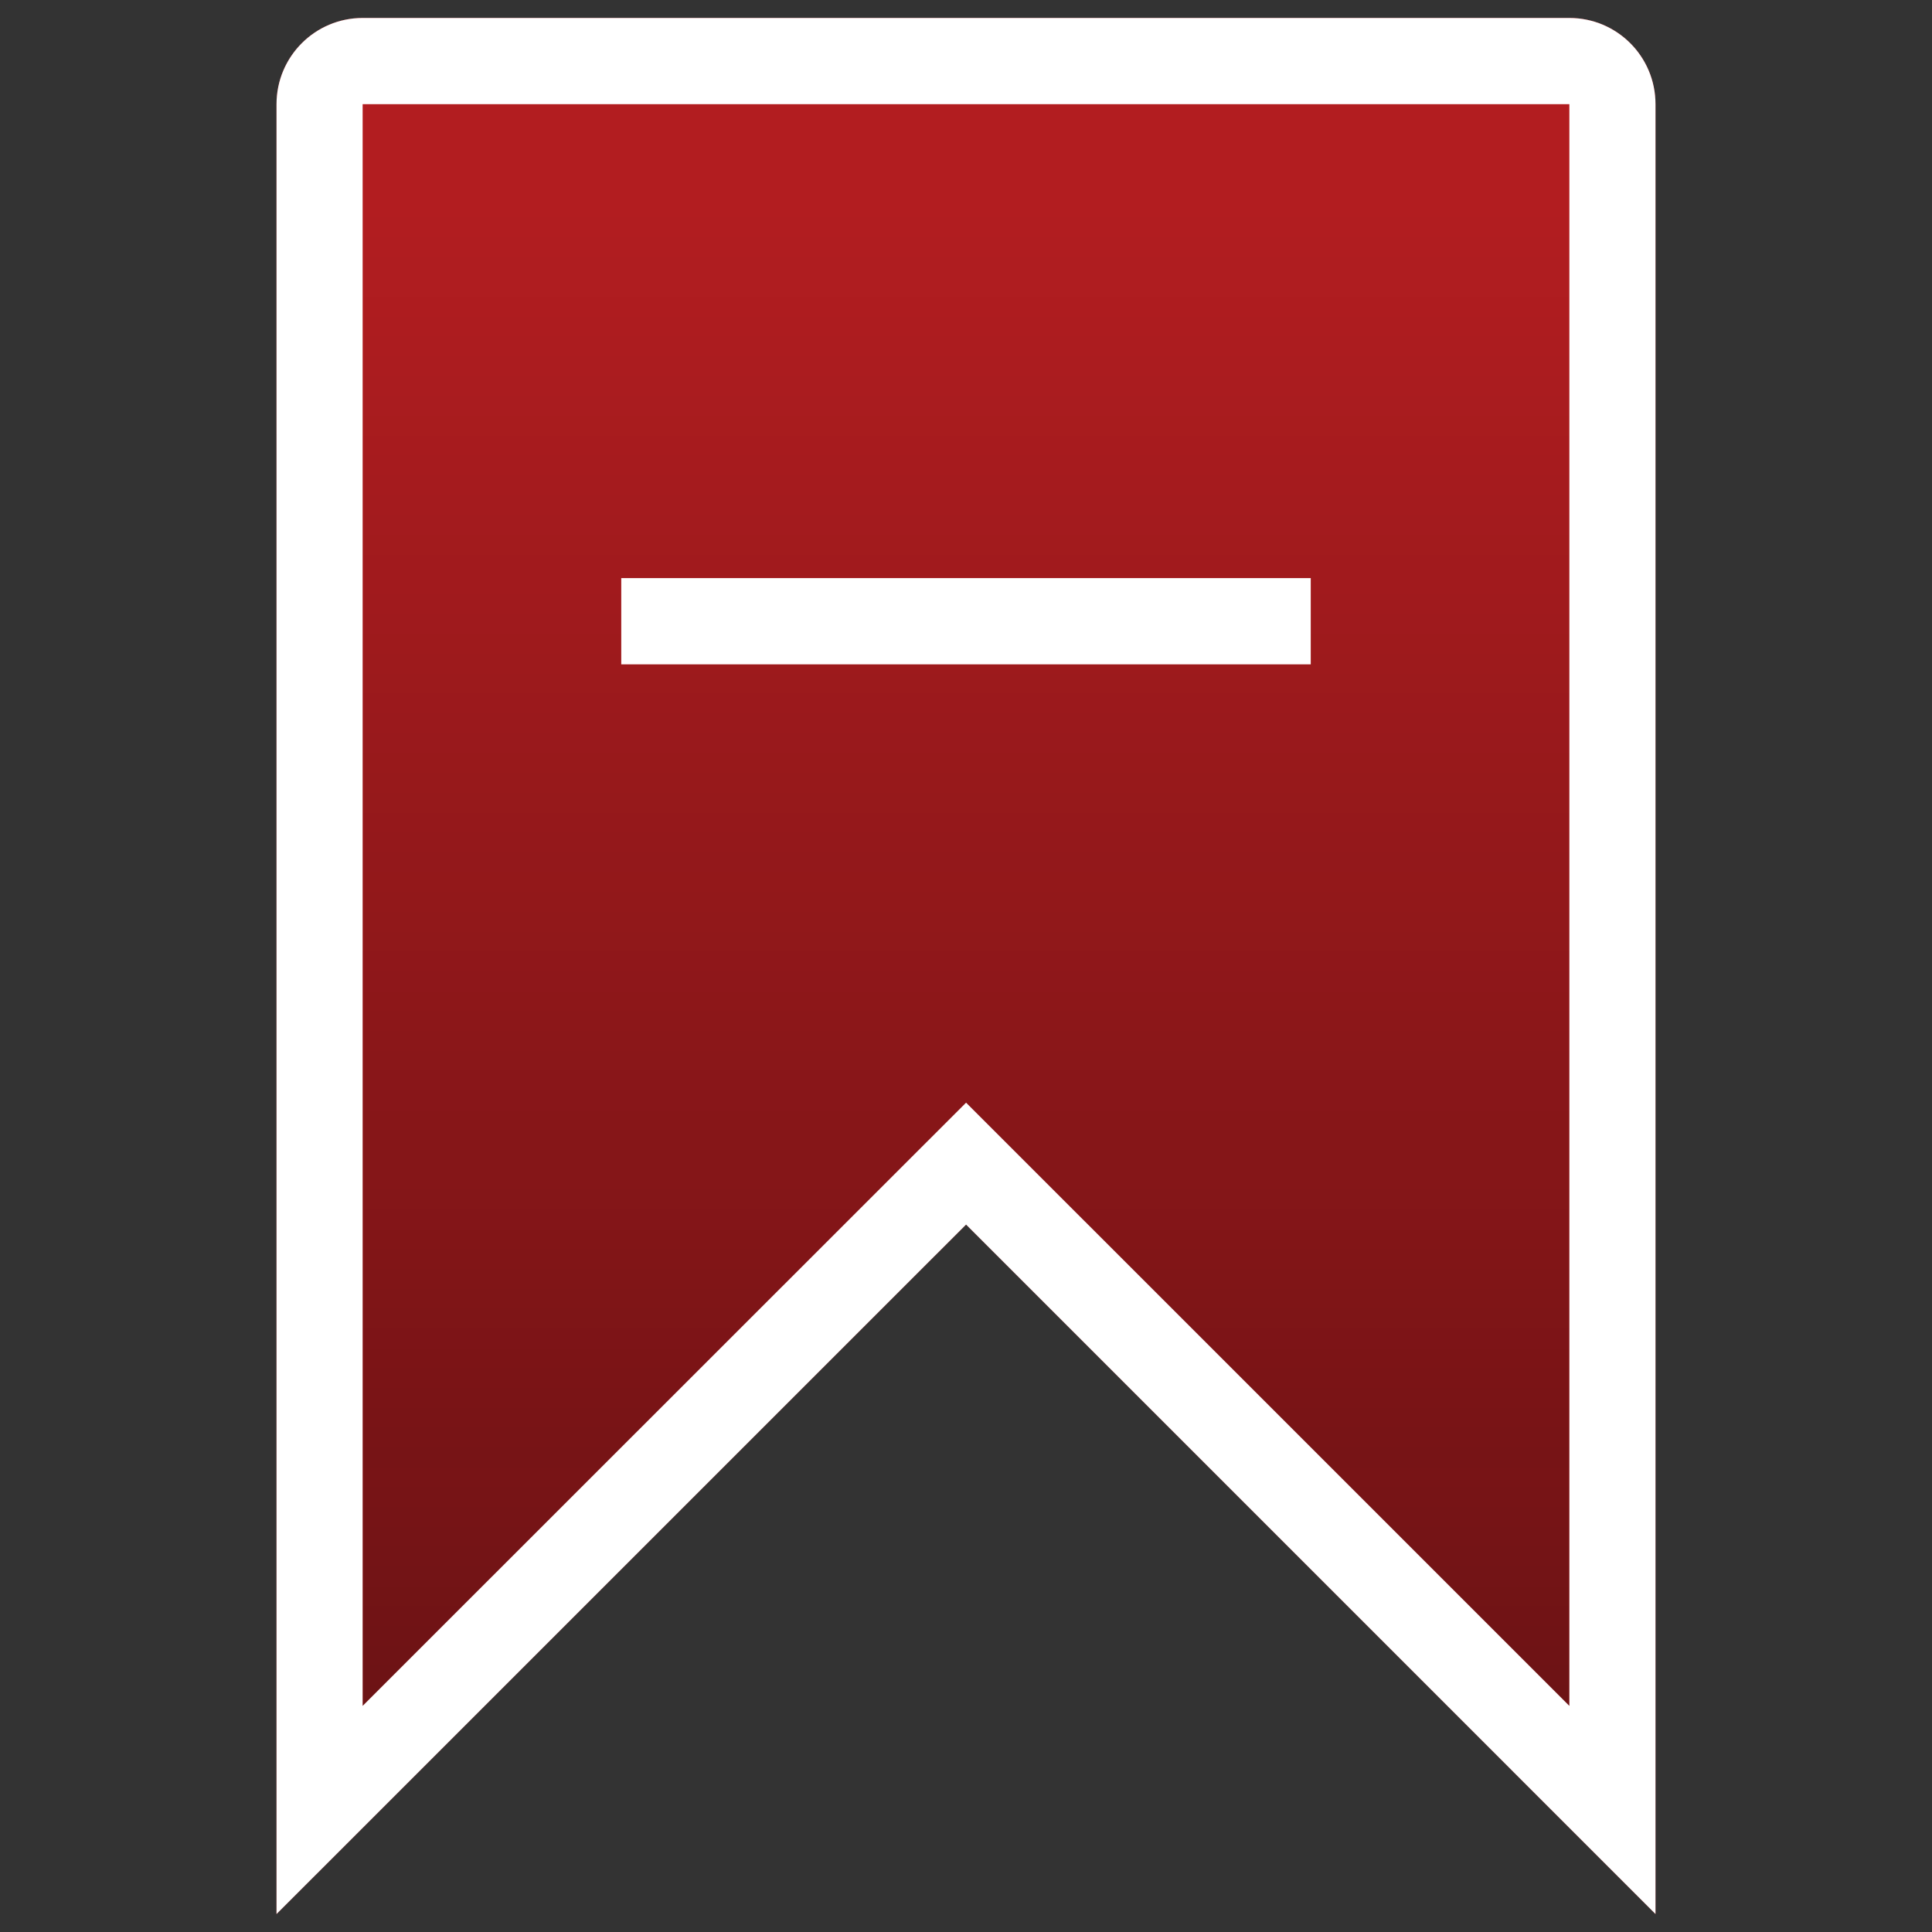 <svg version="1.0" id="Layer_1" xmlns="http://www.w3.org/2000/svg" xmlns:xlink="http://www.w3.org/1999/xlink" x="0px" y="0px"
	 width="100%" height="100%" viewBox="0 0 100 100" enable-background="new 0 0 100 100" xml:space="preserve">
<rect x="0" y="0" width="100" height="100" fill="#333333" stroke="none"/>
<g>
	<g>
		<g>
			<polygon fill="#EE272B" points="81.652,89.027 50.082,57.461 18.516,89.027 18.516,5.215 81.652,5.215 			"/>
			<linearGradient id="SVGID_1_" gradientUnits="userSpaceOnUse" x1="50.084" y1="89.027" x2="50.084" y2="5.215">
				<stop  offset="0" style="stop-color:#010101;stop-opacity:0.55"/>
				<stop  offset="0.937" style="stop-color:#010101;stop-opacity:0.25"/>
			</linearGradient>
			<polygon fill="url(#SVGID_1_)" points="81.652,89.027 50.082,57.461 18.516,89.027 18.516,5.215 81.652,5.215 			"/>
		</g>
	</g>
	<g id="icon_278_9_">
		<g id="icon_278_11_">
			<g>
				<g>
					<path fill="#EE272B" d="M81.23,0.93H18.77c-2.457,0-4.457,1.996-4.457,4.461v93.68l35.691-35.688L85.688,99.07V5.391
						C85.688,2.926,83.695,0.93,81.23,0.93z M81.23,88.297L50.004,57.074L18.77,88.297V5.391H81.23V88.297z M67.844,29.922H32.156
						v4.465h35.688V29.922z"/>
				</g>
				<g>
					
						<linearGradient id="SVGID_2_" gradientUnits="userSpaceOnUse" x1="-515.295" y1="-217.597" x2="-515.295" y2="-240.21" gradientTransform="matrix(4.34 0 0 4.34 2286.379 1043.441)">
						<stop  offset="0" style="stop-color:#010101;stop-opacity:0.55"/>
						<stop  offset="0.937" style="stop-color:#010101;stop-opacity:0.25"/>
					</linearGradient>
					<path fill="url(#SVGID_2_)" d="M81.23,0.93H18.77c-2.457,0-4.457,1.996-4.457,4.461v93.68l35.691-35.688L85.688,99.07V5.391
						C85.688,2.926,83.695,0.93,81.23,0.93z M81.23,88.297L50.004,57.074L18.77,88.297V5.391H81.23V88.297z M67.844,29.922H32.156
						v4.465h35.688V29.922z"/>
				</g>
				<g>
					<path fill-rule="evenodd" clip-rule="evenodd" fill="#FFFFFF" d="M81.23,0.93H18.77c-2.457,0-4.457,1.996-4.457,4.461v93.68
						l35.691-35.688L85.688,99.07V5.391C85.688,2.926,83.695,0.93,81.23,0.93z M81.23,88.297L50.004,57.074L18.77,88.297V5.391
						H81.23V88.297z M67.844,29.922H32.156v4.465h35.688V29.922z"/>
				</g>
			</g>
		</g>
	</g>
</g>
</svg>